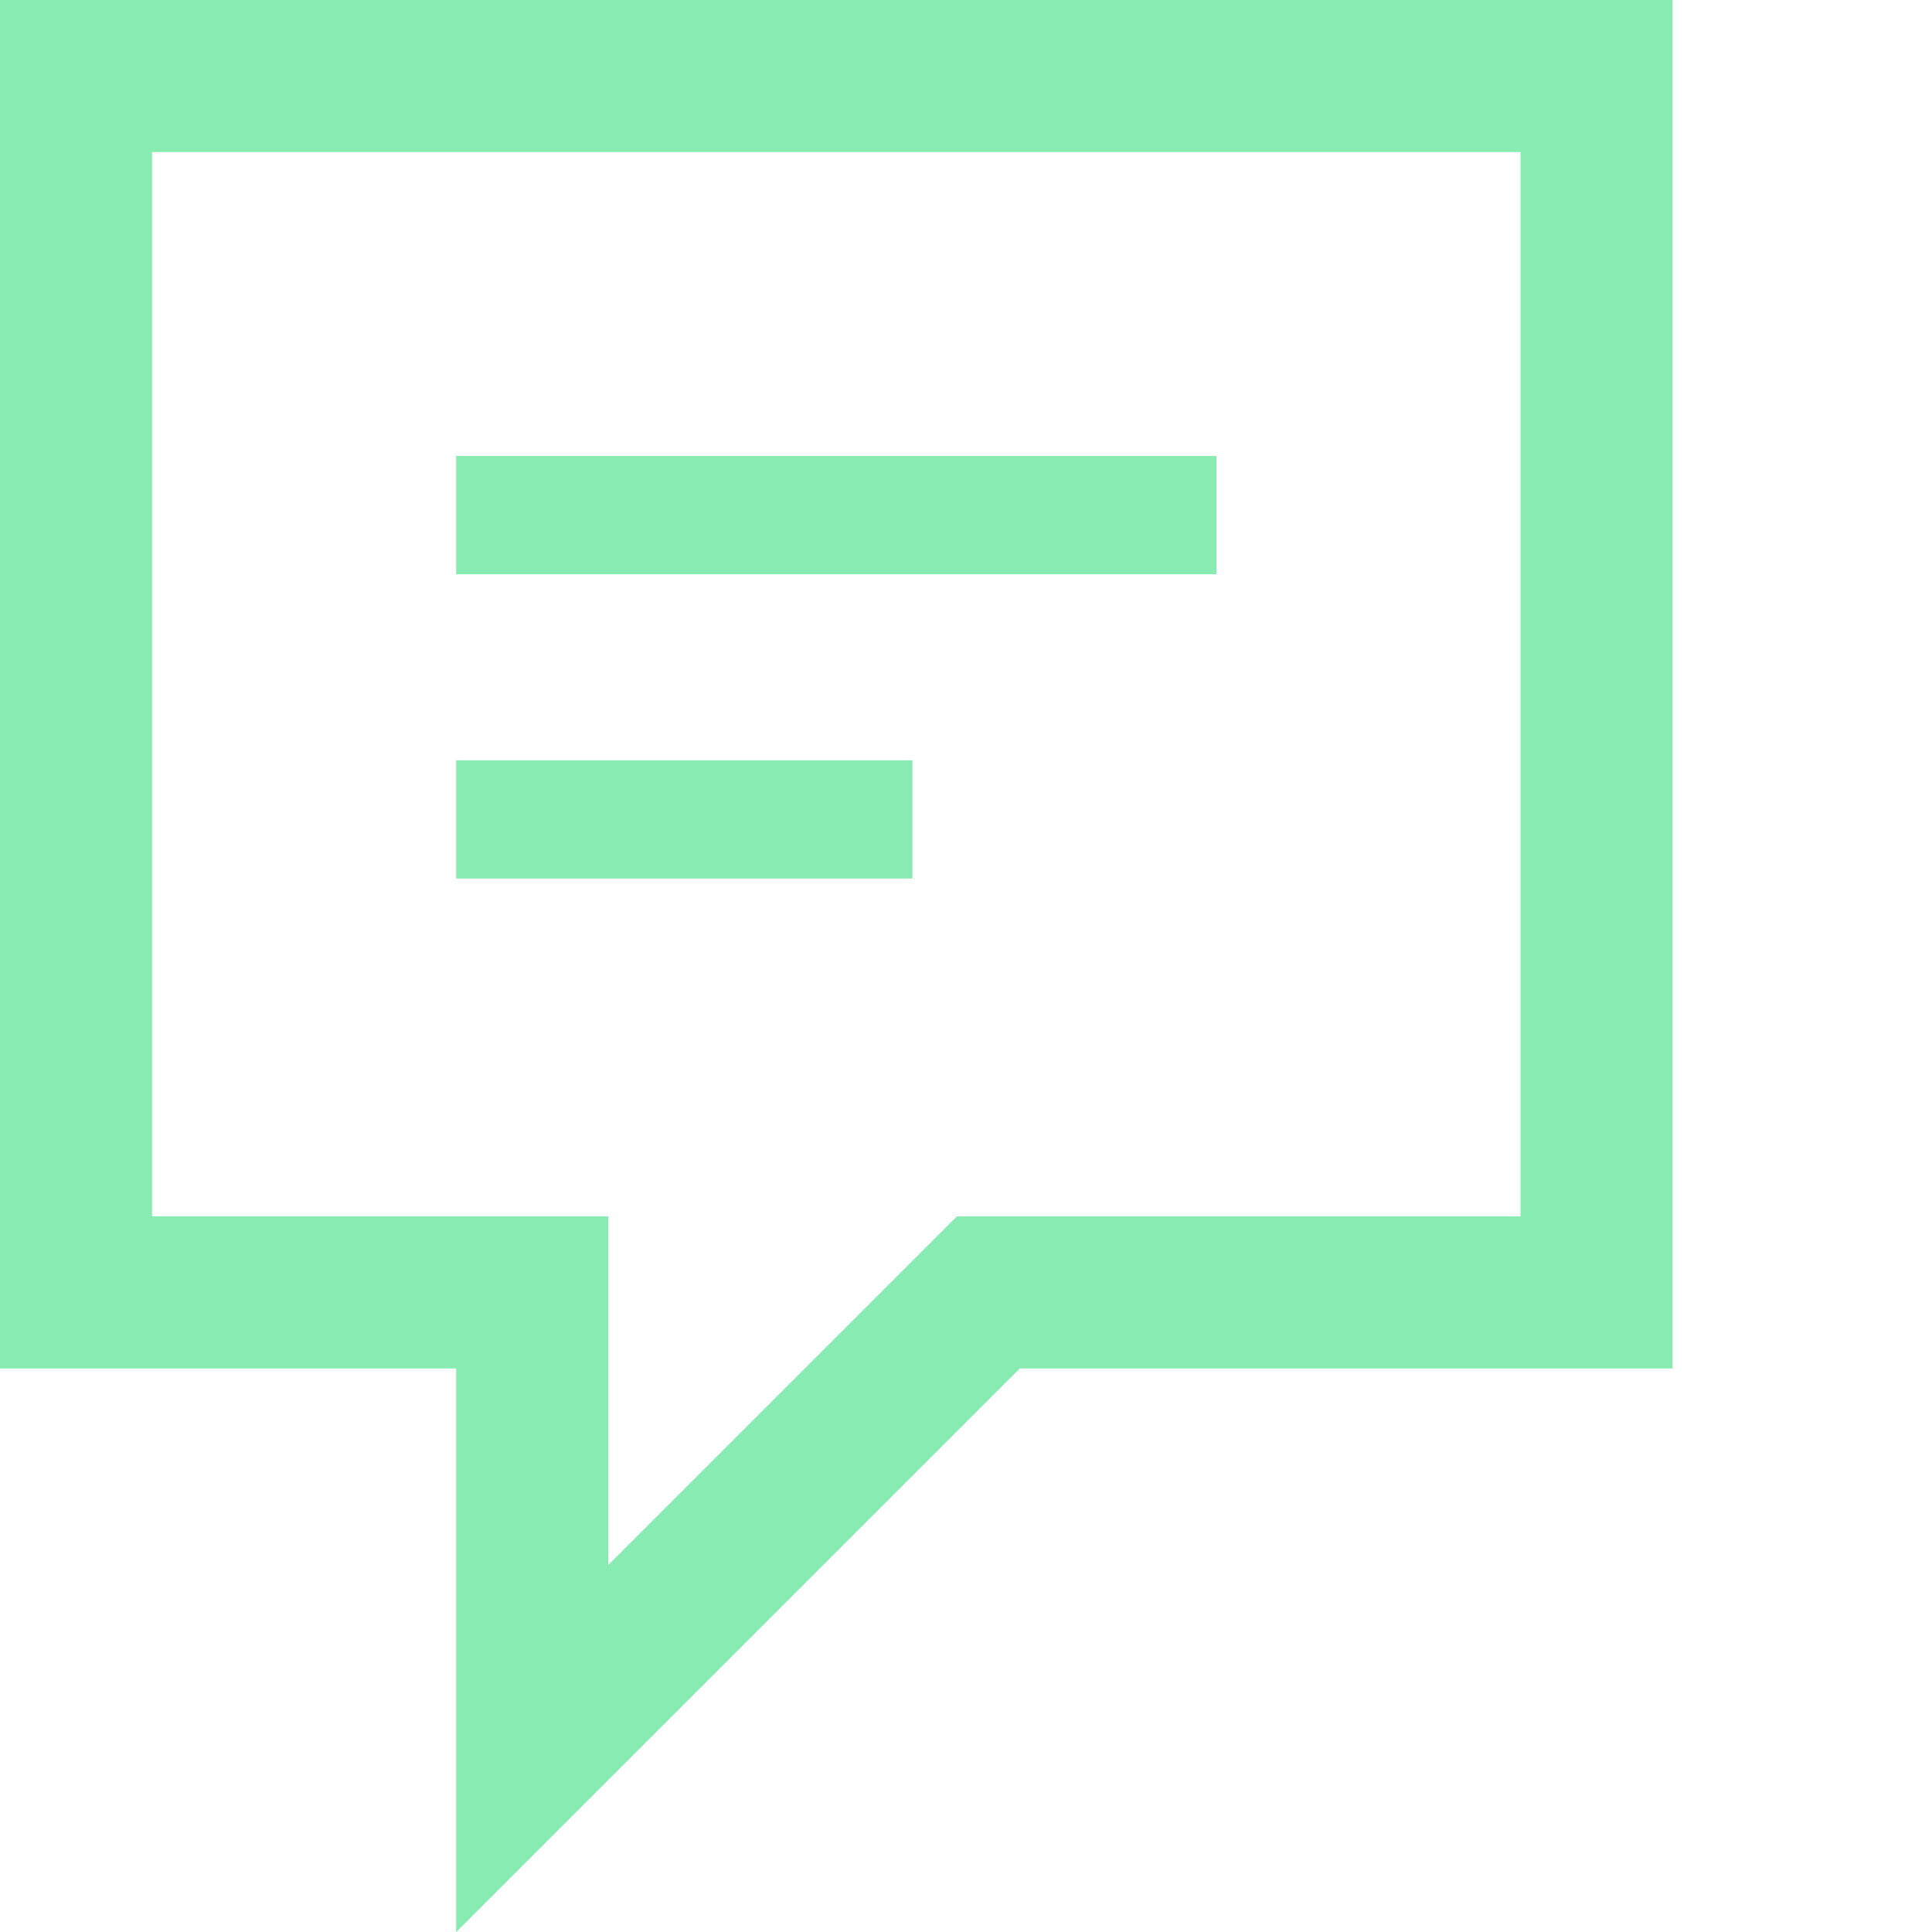 <svg fill="#88EBB2" viewBox="0 0 1920 1920" xmlns="http://www.w3.org/2000/svg"><g id="SVGRepo_bgCarrier" stroke-width="0"></g><g id="SVGRepo_tracerCarrier" stroke-linecap="round" stroke-linejoin="round"></g><g id="SVGRepo_iconCarrier"> <path d="M1662.178 0v1359.964h-648.703l-560.154 560.154v-560.154H0V0h1662.178ZM1511.07 151.107H151.107v1057.75h453.321v346.488l346.489-346.488h560.154V151.107ZM906.794 755.55v117.53H453.32V755.55h453.473Zm302.063-302.365v117.529H453.32V453.185h755.536Z" fill-rule="evenodd"></path> </g></svg>